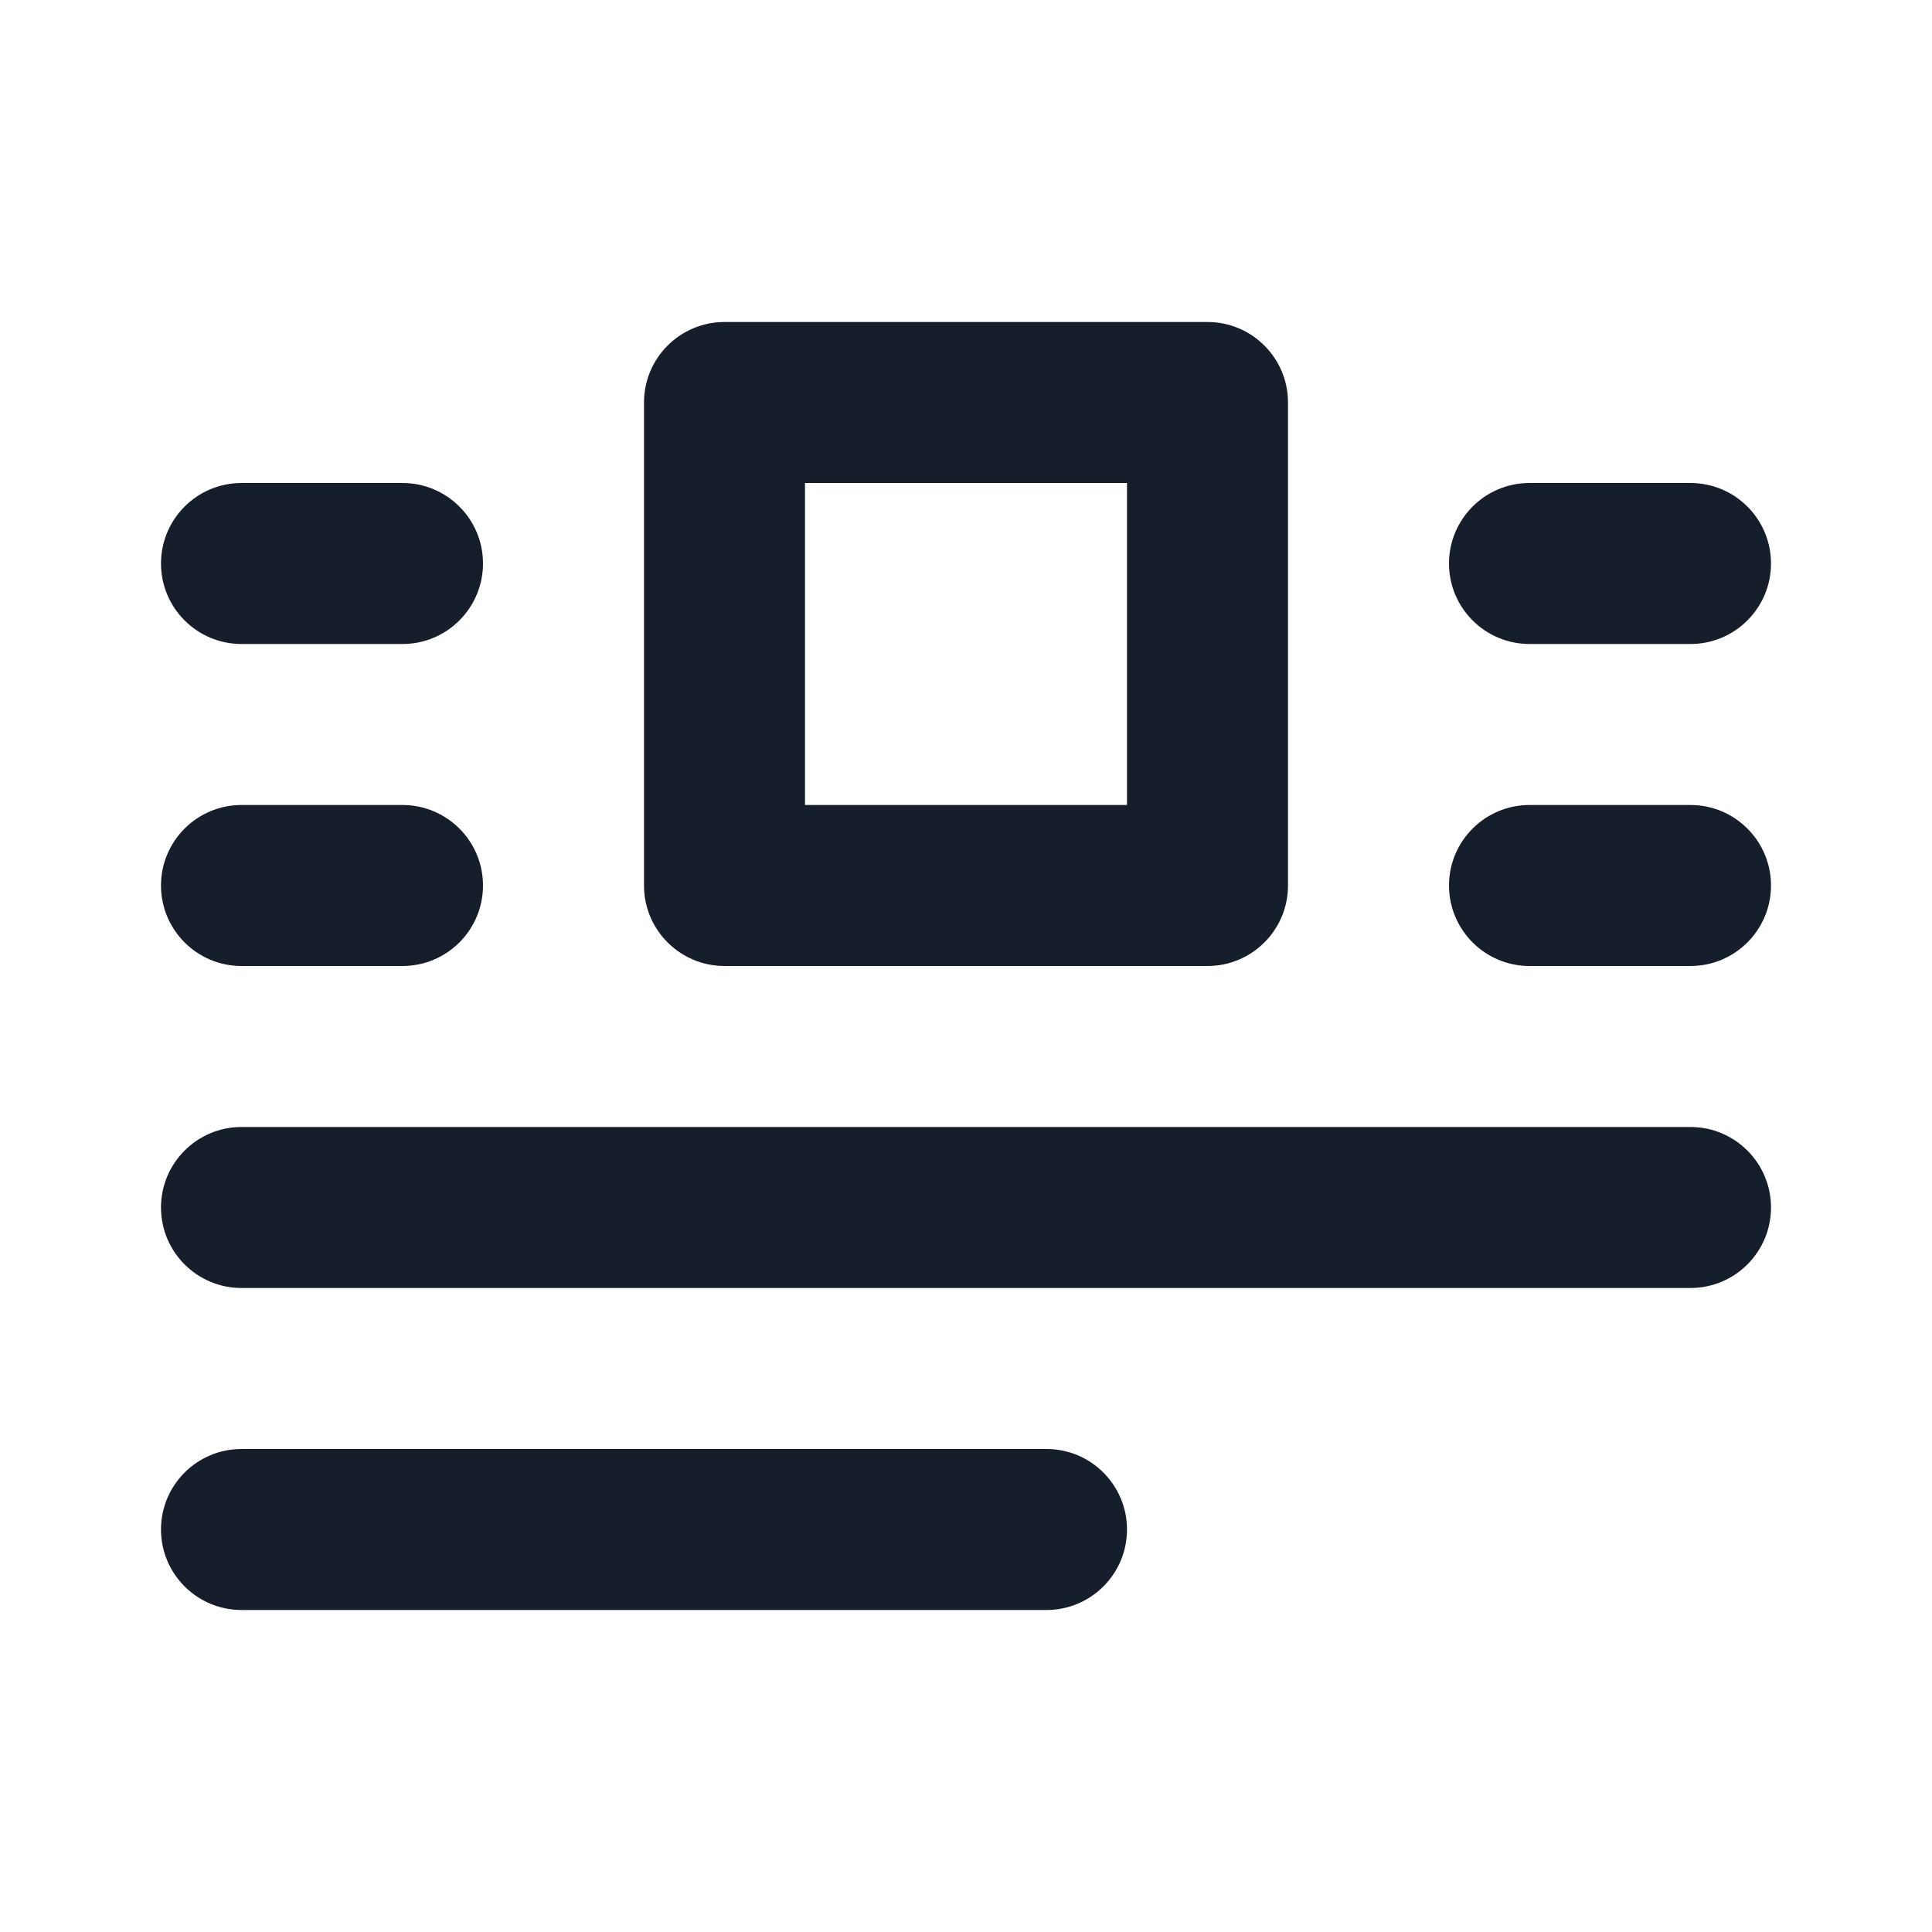 <svg width="24" height="24" viewBox="0 0 24 24" fill="none" xmlns="http://www.w3.org/2000/svg">
<path fill-rule="evenodd" clip-rule="evenodd" d="M9 12H15C15.552 12 16 11.552 16 11V5C16 4.448 15.552 4 15 4H9C8.448 4 8 4.448 8 5V11C8 11.552 8.448 12 9 12ZM10 6H14V10H10V6ZM21 10H19C18.448 10 18 10.448 18 11C18 11.552 18.448 12 19 12H21C21.552 12 22 11.552 22 11C22 10.448 21.552 10 21 10ZM19 8H21C21.552 8 22 7.552 22 7C22 6.448 21.552 6 21 6H19C18.448 6 18 6.448 18 7C18 7.552 18.448 8 19 8ZM3 8H5C5.552 8 6 7.552 6 7C6 6.448 5.552 6 5 6H3C2.448 6 2 6.448 2 7C2 7.552 2.448 8 3 8ZM3 12H5C5.552 12 6 11.552 6 11C6 10.448 5.552 10 5 10H3C2.448 10 2 10.448 2 11C2 11.552 2.448 12 3 12ZM21 14H3C2.448 14 2 14.448 2 15C2 15.552 2.448 16 3 16H21C21.552 16 22 15.552 22 15C22 14.448 21.552 14 21 14ZM13 18H3C2.448 18 2 18.448 2 19C2 19.552 2.448 20 3 20H13C13.552 20 14 19.552 14 19C14 18.448 13.552 18 13 18Z" fill="#171E2B"/>
</svg>
